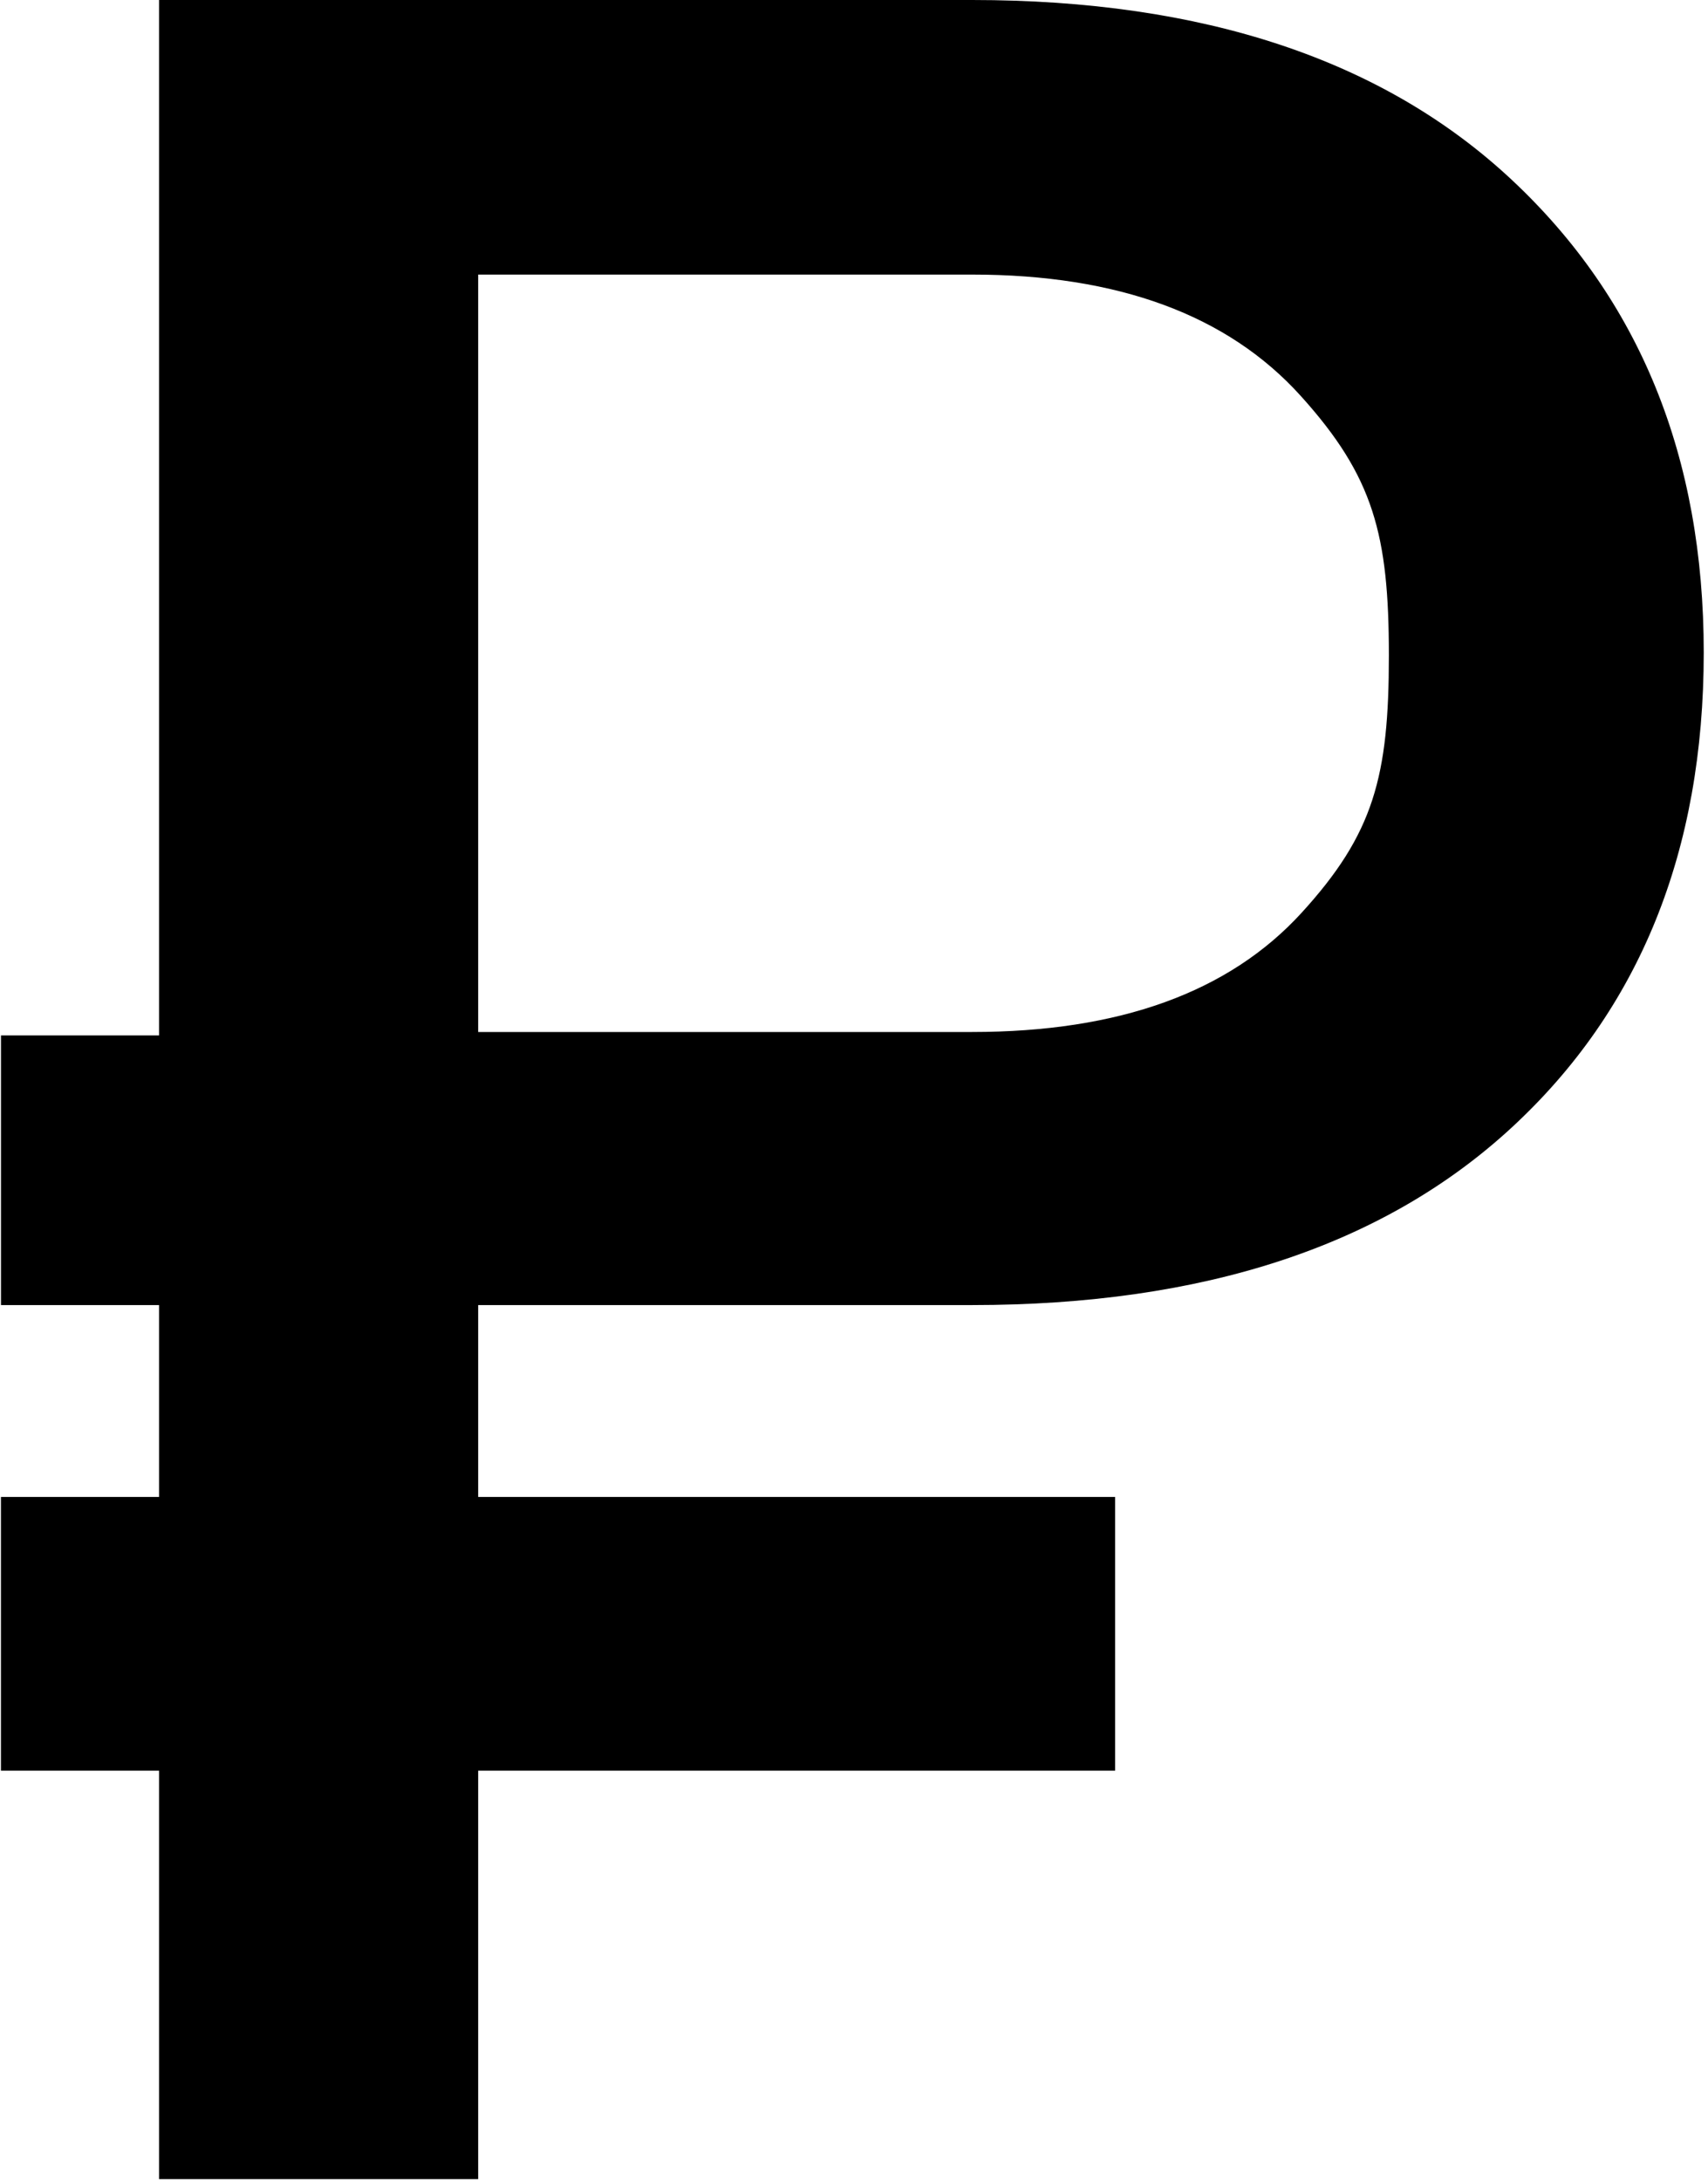 <svg width="401px" height="512px" viewBox="0 0 401 512" version="1.1">
    <g fill="#000000">
        <path d="M37.339,415.67 L0.219,415.67 L0.219,351.418 L37.339,351.418 L37.339,306.37 L0.229,306.37 L0.229,243.068 L37.339,243.068 L37.339,0 L228.215,0 C282.562,0 324.778,14.054 354.867,42.161 C384.956,70.268 400,107.276 400,153.185 C400,199.796 384.956,236.98 354.867,264.736 C324.778,292.492 282.562,306.37 228.215,306.37 L112.263,306.37 L112.263,351.418 L261.808,351.418 L261.808,415.67 L112.263,415.67 L112.263,511.553 L37.339,511.553 L37.339,415.67 Z M112.263,242.263 L228.215,242.263 C262.736,242.263 288.509,232.953 305.536,214.332 C322.563,195.71 326.076,182.229 326.076,153.888 C326.076,125.546 322.505,111.889 305.361,92.917 C288.217,73.944 262.502,64.458 228.215,64.458 L112.263,64.458 L112.263,242.263 L112.263,242.263 Z"></path>
    </g>
</svg>
